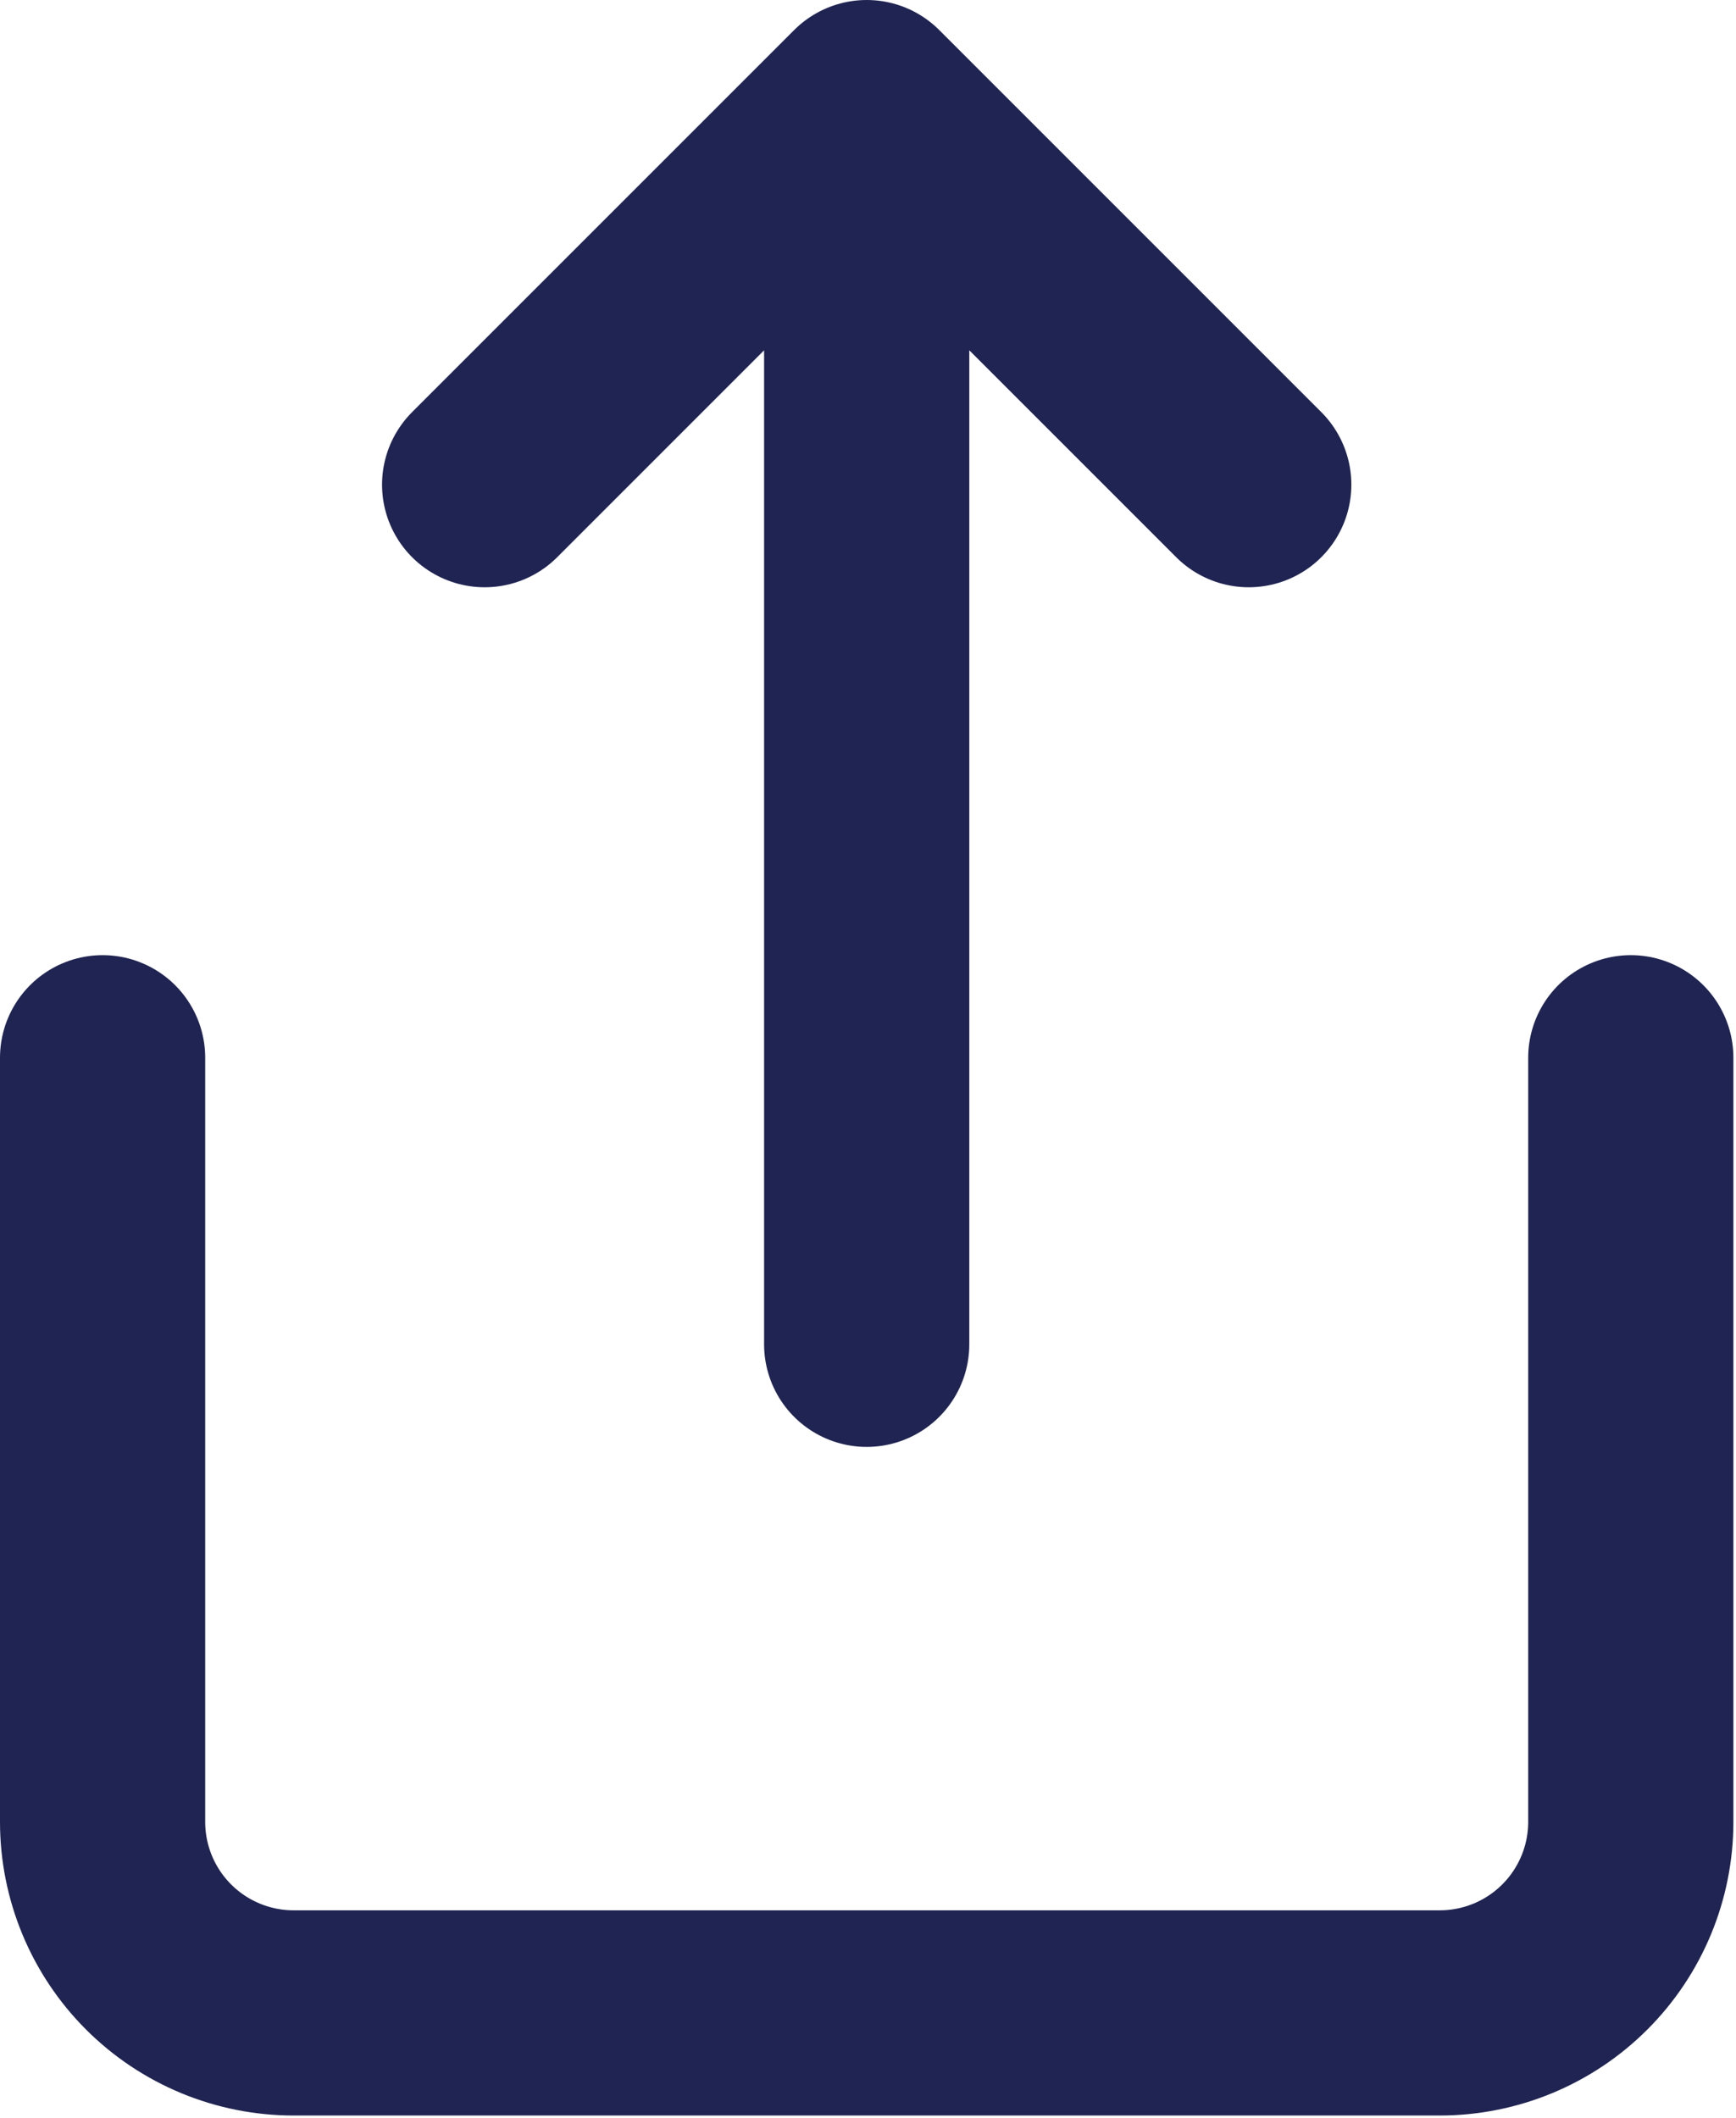 <svg width="423" height="516" viewBox="0 0 423 516" fill="none" xmlns="http://www.w3.org/2000/svg">
<path d="M25 257.727V443.909C25 456.254 29.904 468.093 38.633 476.822C47.362 485.551 59.201 490.455 71.546 490.455H350.818C363.163 490.455 375.002 485.551 383.731 476.822C392.46 468.093 397.364 456.254 397.364 443.909V257.727M304.273 118.091L211.182 25M211.182 25L118.091 118.091M211.182 25V327.545" stroke="#202452" stroke-width="50" stroke-linecap="round" stroke-linejoin="round"/>
</svg>
